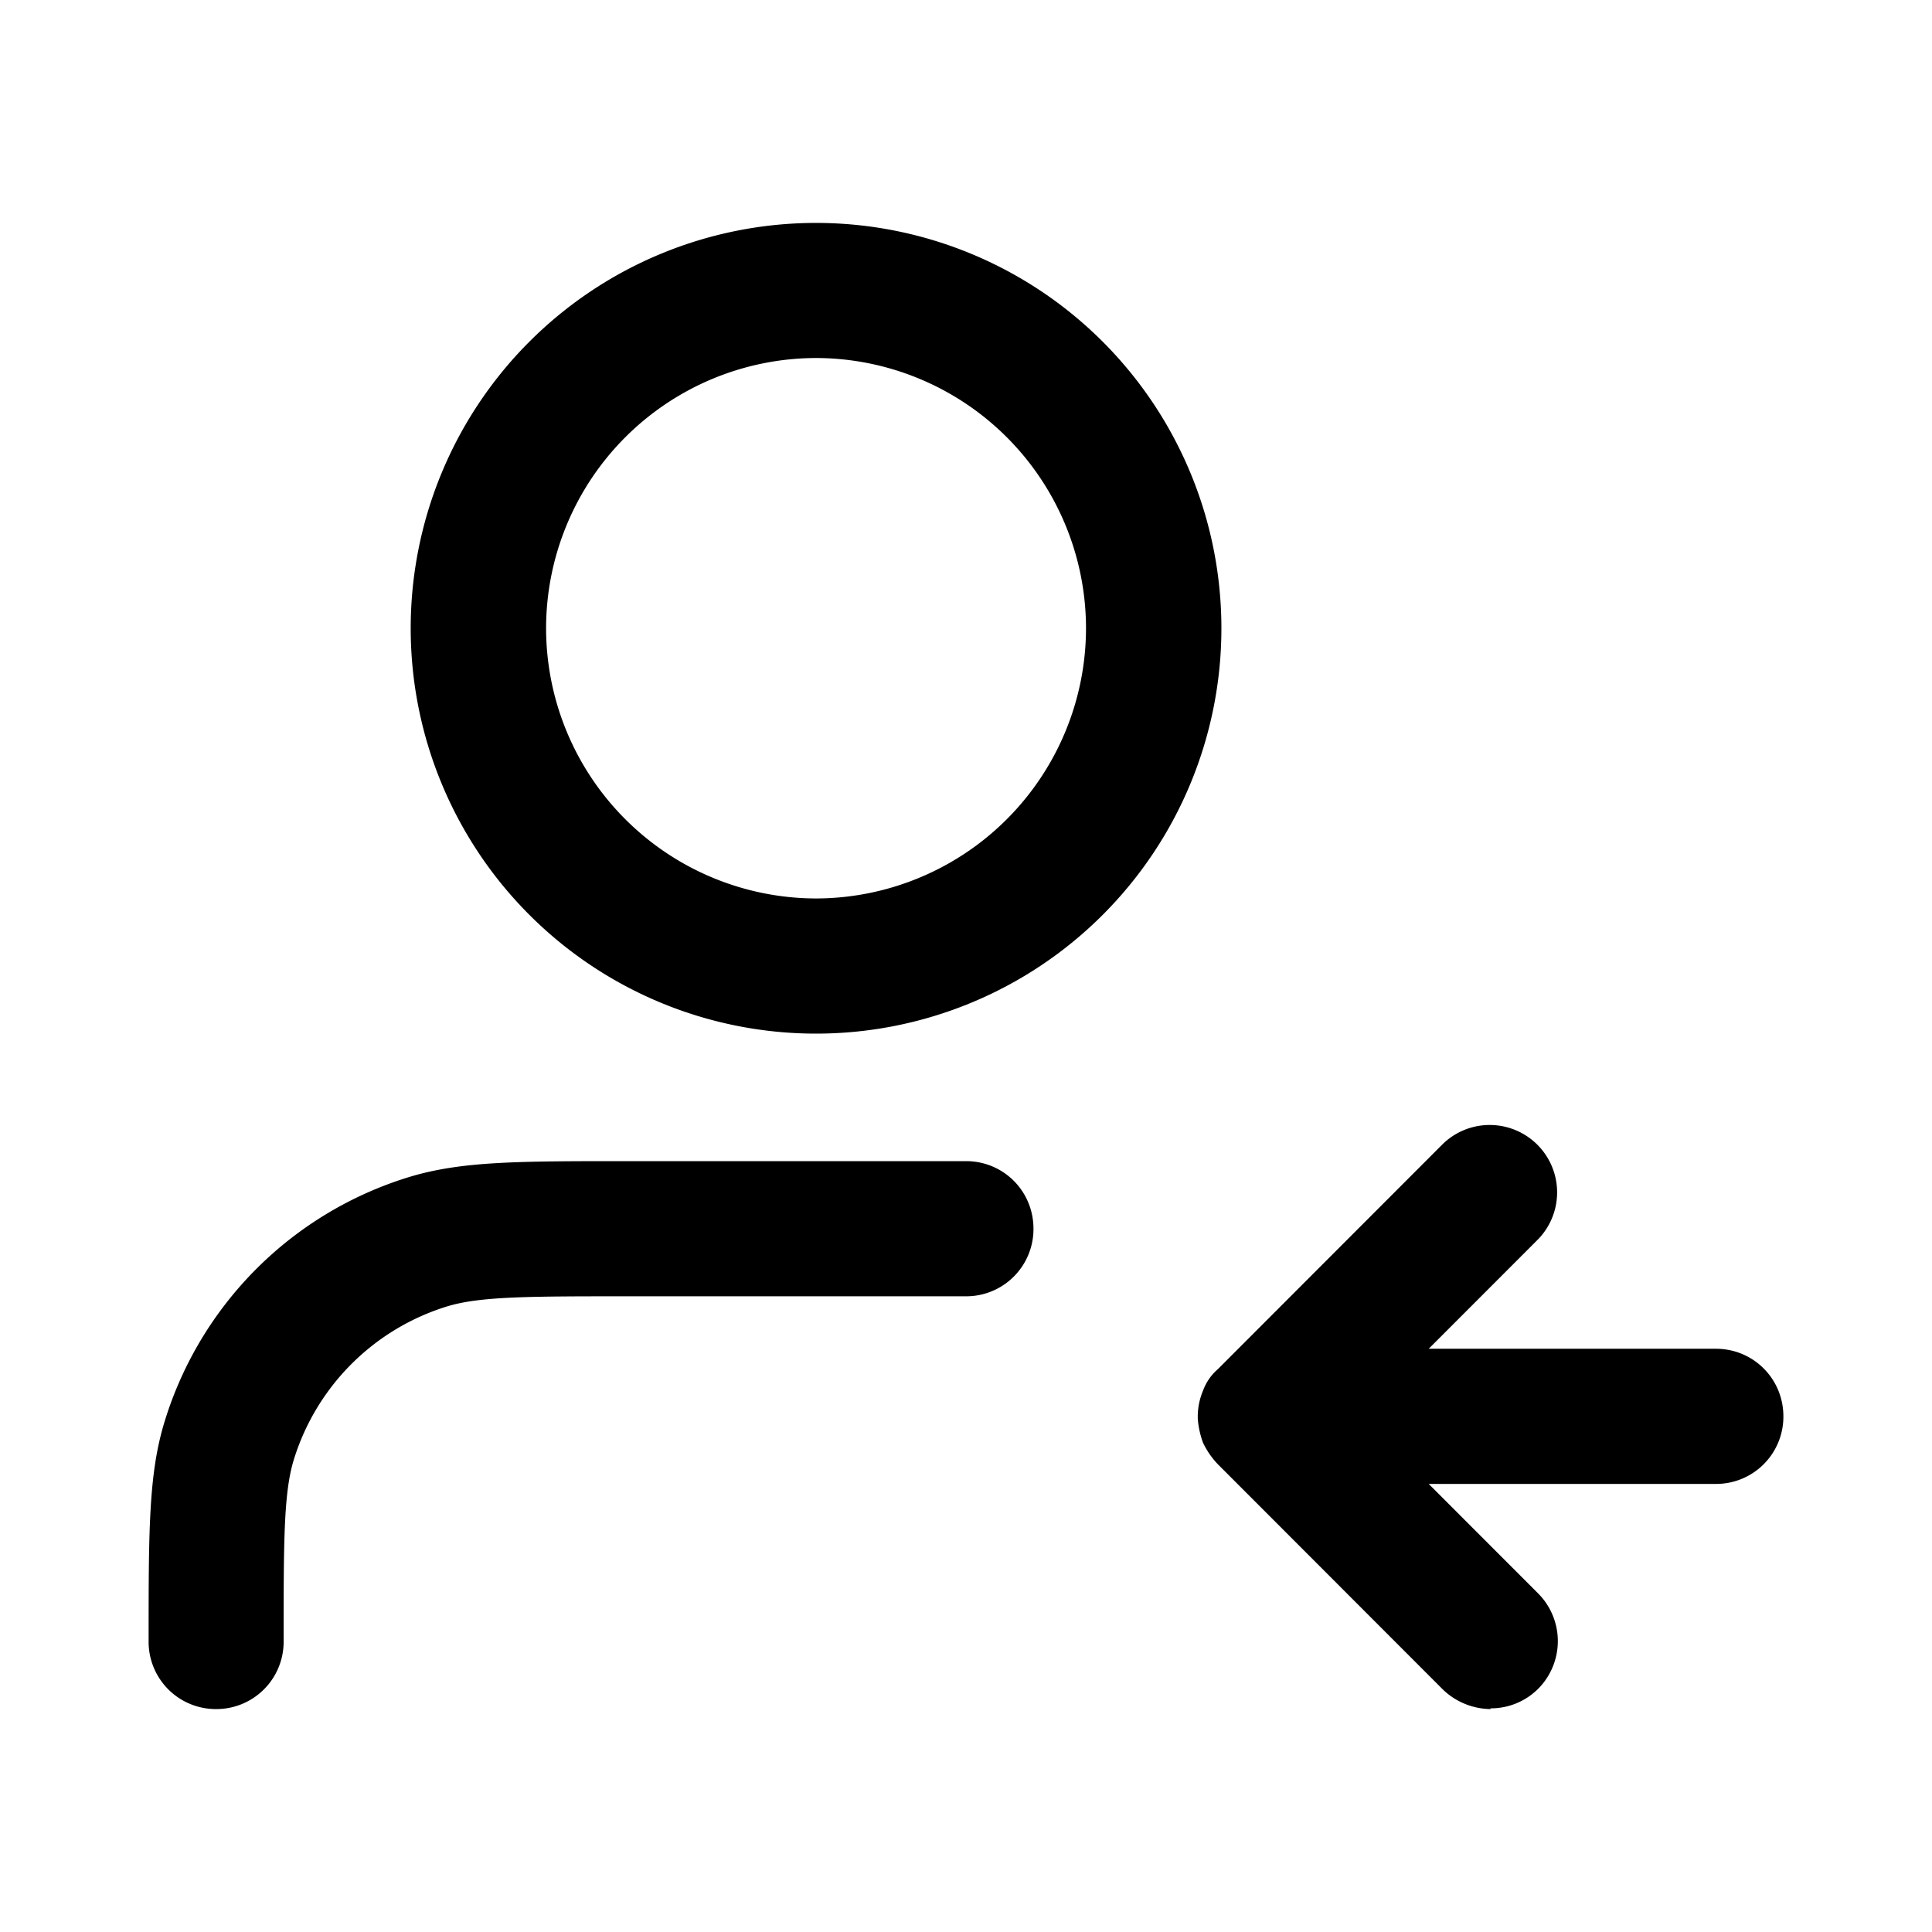 <svg xmlns="http://www.w3.org/2000/svg" width="26" height="26" fill="currentColor" class="sym sym-user-left" viewBox="0 0 26 26">
  <path d="M20.064 23a.94.94 0 0 1-.646-.263l-3.027-3.03a1.1 1.1 0 0 1-.202-.293 1.2 1.2 0 0 1-.07-.323v-.04a.9.9 0 0 1 .07-.334.7.7 0 0 1 .202-.293l3.027-3.03a.907.907 0 0 1 1.282 1.283l-1.473 1.474h3.865c.504 0 .908.404.908.91a.905.905 0 0 1-.908.909h-3.865l1.473 1.474a.91.91 0 0 1 0 1.283.9.9 0 0 1-.646.263zM2.908 23A.905.905 0 0 1 2 22.09c0-1.494 0-2.252.212-2.949a4.96 4.96 0 0 1 3.3-3.303c.706-.212 1.453-.212 2.947-.212H13c.505 0 .908.404.908.91a.905.905 0 0 1-.908.909H8.459c-1.312 0-1.978 0-2.422.13a3.12 3.12 0 0 0-2.09 2.092c-.13.444-.13 1.1-.13 2.424a.905.905 0 0 1-.909.909m8.074-9.09a5.455 5.455 0 0 1 0-10.91 5.455 5.455 0 0 1 0 10.91m0-9.092a3.64 3.64 0 0 0-3.633 3.637 3.64 3.64 0 0 0 3.633 3.636 3.64 3.64 0 0 0 3.633-3.636 3.64 3.64 0 0 0-3.633-3.637"/>
</svg>